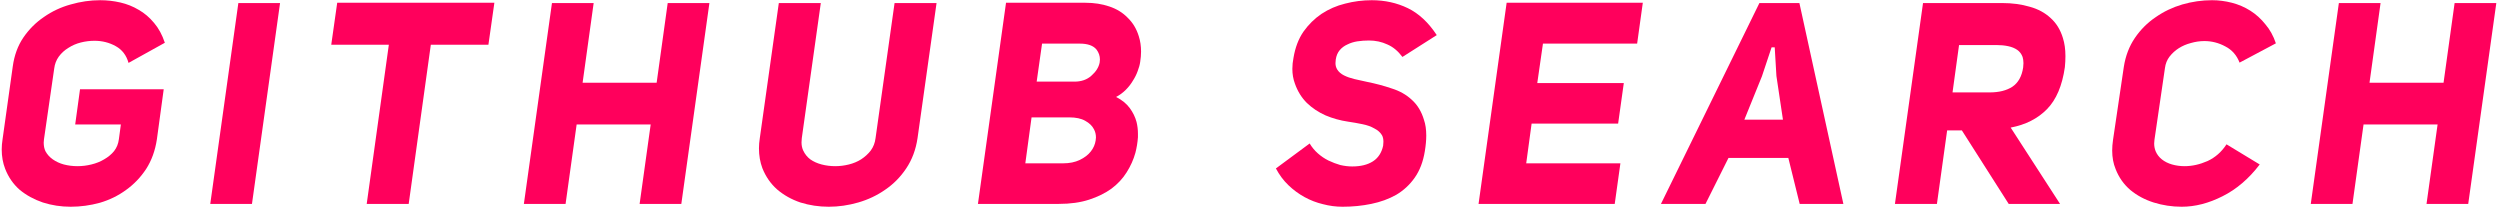 <svg width="282" height="24" viewBox="0 0 282 24" fill="none" xmlns="http://www.w3.org/2000/svg">
<path d="M10.658 4.6C10.146 4.6 9.634 4.664 9.122 4.792C8.61 4.92 8.141 5.123 7.714 5.4C7.288 5.656 6.925 5.987 6.626 6.392C6.349 6.776 6.178 7.224 6.114 7.736L4.962 15.704C4.941 15.832 4.93 15.96 4.93 16.088C4.93 16.451 4.994 16.771 5.122 17.048C5.314 17.411 5.592 17.72 5.954 17.976C6.317 18.232 6.733 18.424 7.202 18.552C7.693 18.68 8.205 18.744 8.738 18.744C9.272 18.744 9.794 18.68 10.306 18.552C10.84 18.424 11.32 18.232 11.746 17.976C12.194 17.72 12.568 17.411 12.866 17.048C13.165 16.664 13.346 16.216 13.41 15.704L13.634 14.04H8.482L9.026 10.072H18.466L17.698 15.704C17.506 16.984 17.101 18.104 16.482 19.064C15.864 20.003 15.106 20.792 14.21 21.432C13.336 22.072 12.354 22.552 11.266 22.872C10.178 23.171 9.08 23.32 7.97 23.32C6.882 23.32 5.837 23.16 4.834 22.84C3.832 22.499 2.957 22.019 2.21 21.4C1.485 20.76 0.941 19.971 0.578 19.032C0.322 18.371 0.194 17.645 0.194 16.856C0.194 16.493 0.226 16.109 0.29 15.704L1.442 7.48C1.613 6.243 2.008 5.165 2.626 4.248C3.266 3.309 4.045 2.531 4.962 1.912C5.88 1.272 6.882 0.803 7.97 0.504C9.08 0.184 10.189 0.024 11.298 0.024C12.066 0.024 12.824 0.109 13.57 0.28C14.317 0.451 15.01 0.728 15.65 1.112C16.29 1.475 16.866 1.965 17.378 2.584C17.89 3.181 18.296 3.928 18.594 4.824L14.498 7.096C14.264 6.243 13.784 5.613 13.058 5.208C12.333 4.803 11.533 4.6 10.658 4.6Z" fill="#FF005C"/>
<path d="M28.422 23H23.718L26.886 0.344H31.59L28.422 23Z" fill="#FF005C"/>
<path d="M48.597 5.048L46.101 23H41.365L43.861 5.048H37.365L38.037 0.312H55.765L55.093 5.048H48.597Z" fill="#FF005C"/>
<path d="M63.797 23H59.093L62.261 0.344H66.965L65.717 9.336H74.069L75.317 0.344H80.021L76.853 23H72.149L73.397 14.04H65.045L63.797 23Z" fill="#FF005C"/>
<path d="M90.411 16.056C90.411 16.397 90.475 16.707 90.603 16.984C90.795 17.389 91.062 17.72 91.403 17.976C91.766 18.232 92.192 18.424 92.683 18.552C93.174 18.68 93.686 18.744 94.219 18.744C94.731 18.744 95.243 18.68 95.755 18.552C96.267 18.424 96.726 18.232 97.131 17.976C97.558 17.699 97.92 17.368 98.219 16.984C98.518 16.579 98.699 16.109 98.763 15.576L100.907 0.344H105.643L103.499 15.576C103.307 16.877 102.88 18.019 102.219 19C101.579 19.96 100.79 20.76 99.851 21.4C98.934 22.04 97.92 22.52 96.811 22.84C95.702 23.16 94.592 23.32 93.483 23.32C92.374 23.32 91.307 23.16 90.283 22.84C89.28 22.499 88.406 22.008 87.659 21.368C86.934 20.728 86.379 19.928 85.995 18.968C85.739 18.285 85.611 17.539 85.611 16.728C85.611 16.365 85.643 15.981 85.707 15.576L87.851 0.344H92.587L90.443 15.576C90.422 15.747 90.411 15.907 90.411 16.056Z" fill="#FF005C"/>
<path d="M128.36 15.096C128.36 15.224 128.36 15.352 128.36 15.48C128.317 16.077 128.221 16.664 128.072 17.24C127.859 18.008 127.528 18.744 127.08 19.448C126.653 20.131 126.088 20.739 125.384 21.272C124.68 21.784 123.837 22.2 122.856 22.52C121.875 22.84 120.733 23 119.432 23H110.312L113.48 0.312H122.44C123.421 0.312 124.317 0.451 125.128 0.728C125.96 1.005 126.653 1.432 127.208 2.008C127.784 2.563 128.2 3.256 128.456 4.088C128.627 4.621 128.712 5.197 128.712 5.816C128.712 6.179 128.68 6.563 128.616 6.968C128.573 7.288 128.477 7.64 128.328 8.024C128.2 8.387 128.019 8.749 127.784 9.112C127.571 9.475 127.304 9.816 126.984 10.136C126.664 10.456 126.301 10.723 125.896 10.936C126.557 11.277 127.069 11.693 127.432 12.184C127.795 12.675 128.051 13.197 128.2 13.752C128.307 14.179 128.36 14.627 128.36 15.096ZM121.192 9.208C121.981 9.208 122.621 8.984 123.112 8.536C123.624 8.088 123.933 7.597 124.04 7.064C124.061 6.936 124.072 6.819 124.072 6.712C124.072 6.307 123.944 5.933 123.688 5.592C123.325 5.144 122.696 4.92 121.8 4.92H117.544L116.936 9.208H121.192ZM119.912 18.424C120.637 18.424 121.267 18.296 121.8 18.04C122.333 17.784 122.749 17.464 123.048 17.08C123.347 16.696 123.528 16.28 123.592 15.832C123.613 15.725 123.624 15.619 123.624 15.512C123.624 15.171 123.549 14.861 123.4 14.584C123.208 14.2 122.877 13.88 122.408 13.624C121.96 13.368 121.363 13.24 120.616 13.24H116.36L115.656 18.424H119.912Z" fill="#FF005C"/>
<path d="M152.53 18.776C153.49 18.776 154.268 18.584 154.866 18.2C155.463 17.816 155.847 17.229 156.018 16.44C156.039 16.291 156.05 16.141 156.05 15.992C156.05 15.693 155.996 15.448 155.89 15.256C155.698 14.936 155.41 14.68 155.026 14.488C154.663 14.275 154.215 14.115 153.682 14.008C153.17 13.901 152.626 13.805 152.05 13.72C151.175 13.592 150.333 13.357 149.522 13.016C148.711 12.653 148.007 12.184 147.41 11.608C146.813 11.011 146.365 10.285 146.066 9.432C145.874 8.92 145.778 8.365 145.778 7.768C145.778 7.363 145.821 6.947 145.906 6.52C146.098 5.368 146.471 4.387 147.026 3.576C147.602 2.765 148.285 2.093 149.074 1.56C149.885 1.027 150.77 0.643 151.73 0.408C152.711 0.152 153.714 0.024 154.738 0.024C156.21 0.024 157.565 0.323 158.802 0.92C160.039 1.517 161.127 2.531 162.066 3.96L158.194 6.424C157.703 5.763 157.138 5.293 156.498 5.016C155.858 4.717 155.164 4.568 154.418 4.568C153.97 4.568 153.533 4.6 153.106 4.664C152.701 4.728 152.327 4.845 151.986 5.016C151.645 5.165 151.357 5.379 151.122 5.656C150.887 5.933 150.738 6.285 150.674 6.712C150.653 6.861 150.642 7 150.642 7.128C150.642 7.384 150.706 7.619 150.834 7.832C151.004 8.109 151.261 8.333 151.602 8.504C151.943 8.675 152.338 8.813 152.786 8.92C153.255 9.027 153.735 9.133 154.226 9.24C155.186 9.432 156.103 9.677 156.978 9.976C157.874 10.253 158.631 10.68 159.25 11.256C159.89 11.832 160.349 12.589 160.626 13.528C160.797 14.019 160.882 14.605 160.882 15.288C160.882 15.821 160.828 16.408 160.722 17.048C160.53 18.243 160.146 19.245 159.57 20.056C159.015 20.845 158.322 21.485 157.49 21.976C156.658 22.445 155.719 22.787 154.674 23C153.65 23.213 152.573 23.32 151.442 23.32C150.695 23.32 149.959 23.224 149.234 23.032C148.509 22.861 147.815 22.595 147.154 22.232C146.493 21.869 145.885 21.421 145.33 20.888C144.775 20.355 144.306 19.725 143.922 19L147.73 16.184C147.986 16.611 148.295 16.984 148.658 17.304C149.021 17.624 149.415 17.891 149.842 18.104C150.29 18.317 150.738 18.488 151.186 18.616C151.655 18.723 152.103 18.776 152.53 18.776Z" fill="#FF005C"/>
<path d="M173.405 9.368H183.165L182.525 13.944H172.765L172.157 18.424H182.781L182.141 23H166.781L169.949 0.312H185.309L184.669 4.92H174.045L173.405 9.368Z" fill="#FF005C"/>
<path d="M207.932 23H203.004L201.724 17.816H194.972L192.38 23H187.356L198.46 0.344H202.972L207.932 23ZM196.764 13.496H201.116L200.38 8.568L200.188 5.336H199.836L198.748 8.6L196.764 13.496Z" fill="#FF005C"/>
<path d="M225.845 0.344C226.976 0.344 228.011 0.483 228.949 0.76C229.888 1.016 230.677 1.443 231.317 2.04C231.957 2.616 232.416 3.363 232.693 4.28C232.885 4.877 232.981 5.56 232.981 6.328C232.981 6.733 232.96 7.149 232.917 7.576C232.619 9.667 231.947 11.245 230.901 12.312C229.856 13.379 228.491 14.072 226.805 14.392L232.373 23H226.581L221.301 14.712H219.637L218.485 23H213.749L216.917 0.344H225.845ZM224.437 10.424C225.483 10.424 226.336 10.211 226.997 9.784C227.659 9.336 228.064 8.611 228.213 7.608C228.235 7.437 228.245 7.277 228.245 7.128C228.245 6.872 228.213 6.637 228.149 6.424C228.021 6.083 227.819 5.816 227.541 5.624C227.264 5.432 226.923 5.293 226.517 5.208C226.112 5.123 225.664 5.08 225.173 5.08H220.981L220.245 10.424H224.437Z" fill="#FF005C"/>
<path d="M246.095 23.32C245.007 23.32 243.951 23.16 242.927 22.84C241.925 22.52 241.05 22.051 240.303 21.432C239.557 20.792 239.002 20.003 238.639 19.064C238.383 18.445 238.255 17.752 238.255 16.984C238.255 16.6 238.287 16.195 238.351 15.768L239.567 7.544C239.759 6.307 240.175 5.219 240.815 4.28C241.455 3.341 242.234 2.563 243.151 1.944C244.069 1.304 245.071 0.824 246.159 0.504C247.269 0.184 248.389 0.024 249.519 0.024C250.266 0.024 251.013 0.12 251.759 0.312C252.506 0.504 253.199 0.803 253.839 1.208C254.479 1.613 255.045 2.125 255.535 2.744C256.047 3.341 256.442 4.056 256.719 4.888L252.623 7.064C252.303 6.232 251.77 5.624 251.023 5.24C250.277 4.835 249.487 4.632 248.655 4.632C248.143 4.632 247.631 4.707 247.119 4.856C246.629 4.984 246.181 5.176 245.775 5.432C245.37 5.688 245.018 6.008 244.719 6.392C244.442 6.755 244.271 7.181 244.207 7.672L243.023 15.768C243.002 15.917 242.991 16.056 242.991 16.184C242.991 16.483 243.045 16.771 243.151 17.048C243.301 17.411 243.535 17.72 243.855 17.976C244.175 18.232 244.559 18.424 245.007 18.552C245.455 18.68 245.925 18.744 246.415 18.744C247.269 18.744 248.133 18.552 249.007 18.168C249.882 17.763 250.597 17.133 251.151 16.28L254.895 18.552C253.679 20.152 252.282 21.347 250.703 22.136C249.146 22.925 247.61 23.32 246.095 23.32Z" fill="#FF005C"/>
<path d="M265.36 23H260.656L263.824 0.344H268.528L267.28 9.336H275.632L276.88 0.344H281.584L278.416 23H273.712L274.96 14.04H266.608L265.36 23Z" fill="#FF005C"/>
</svg>
